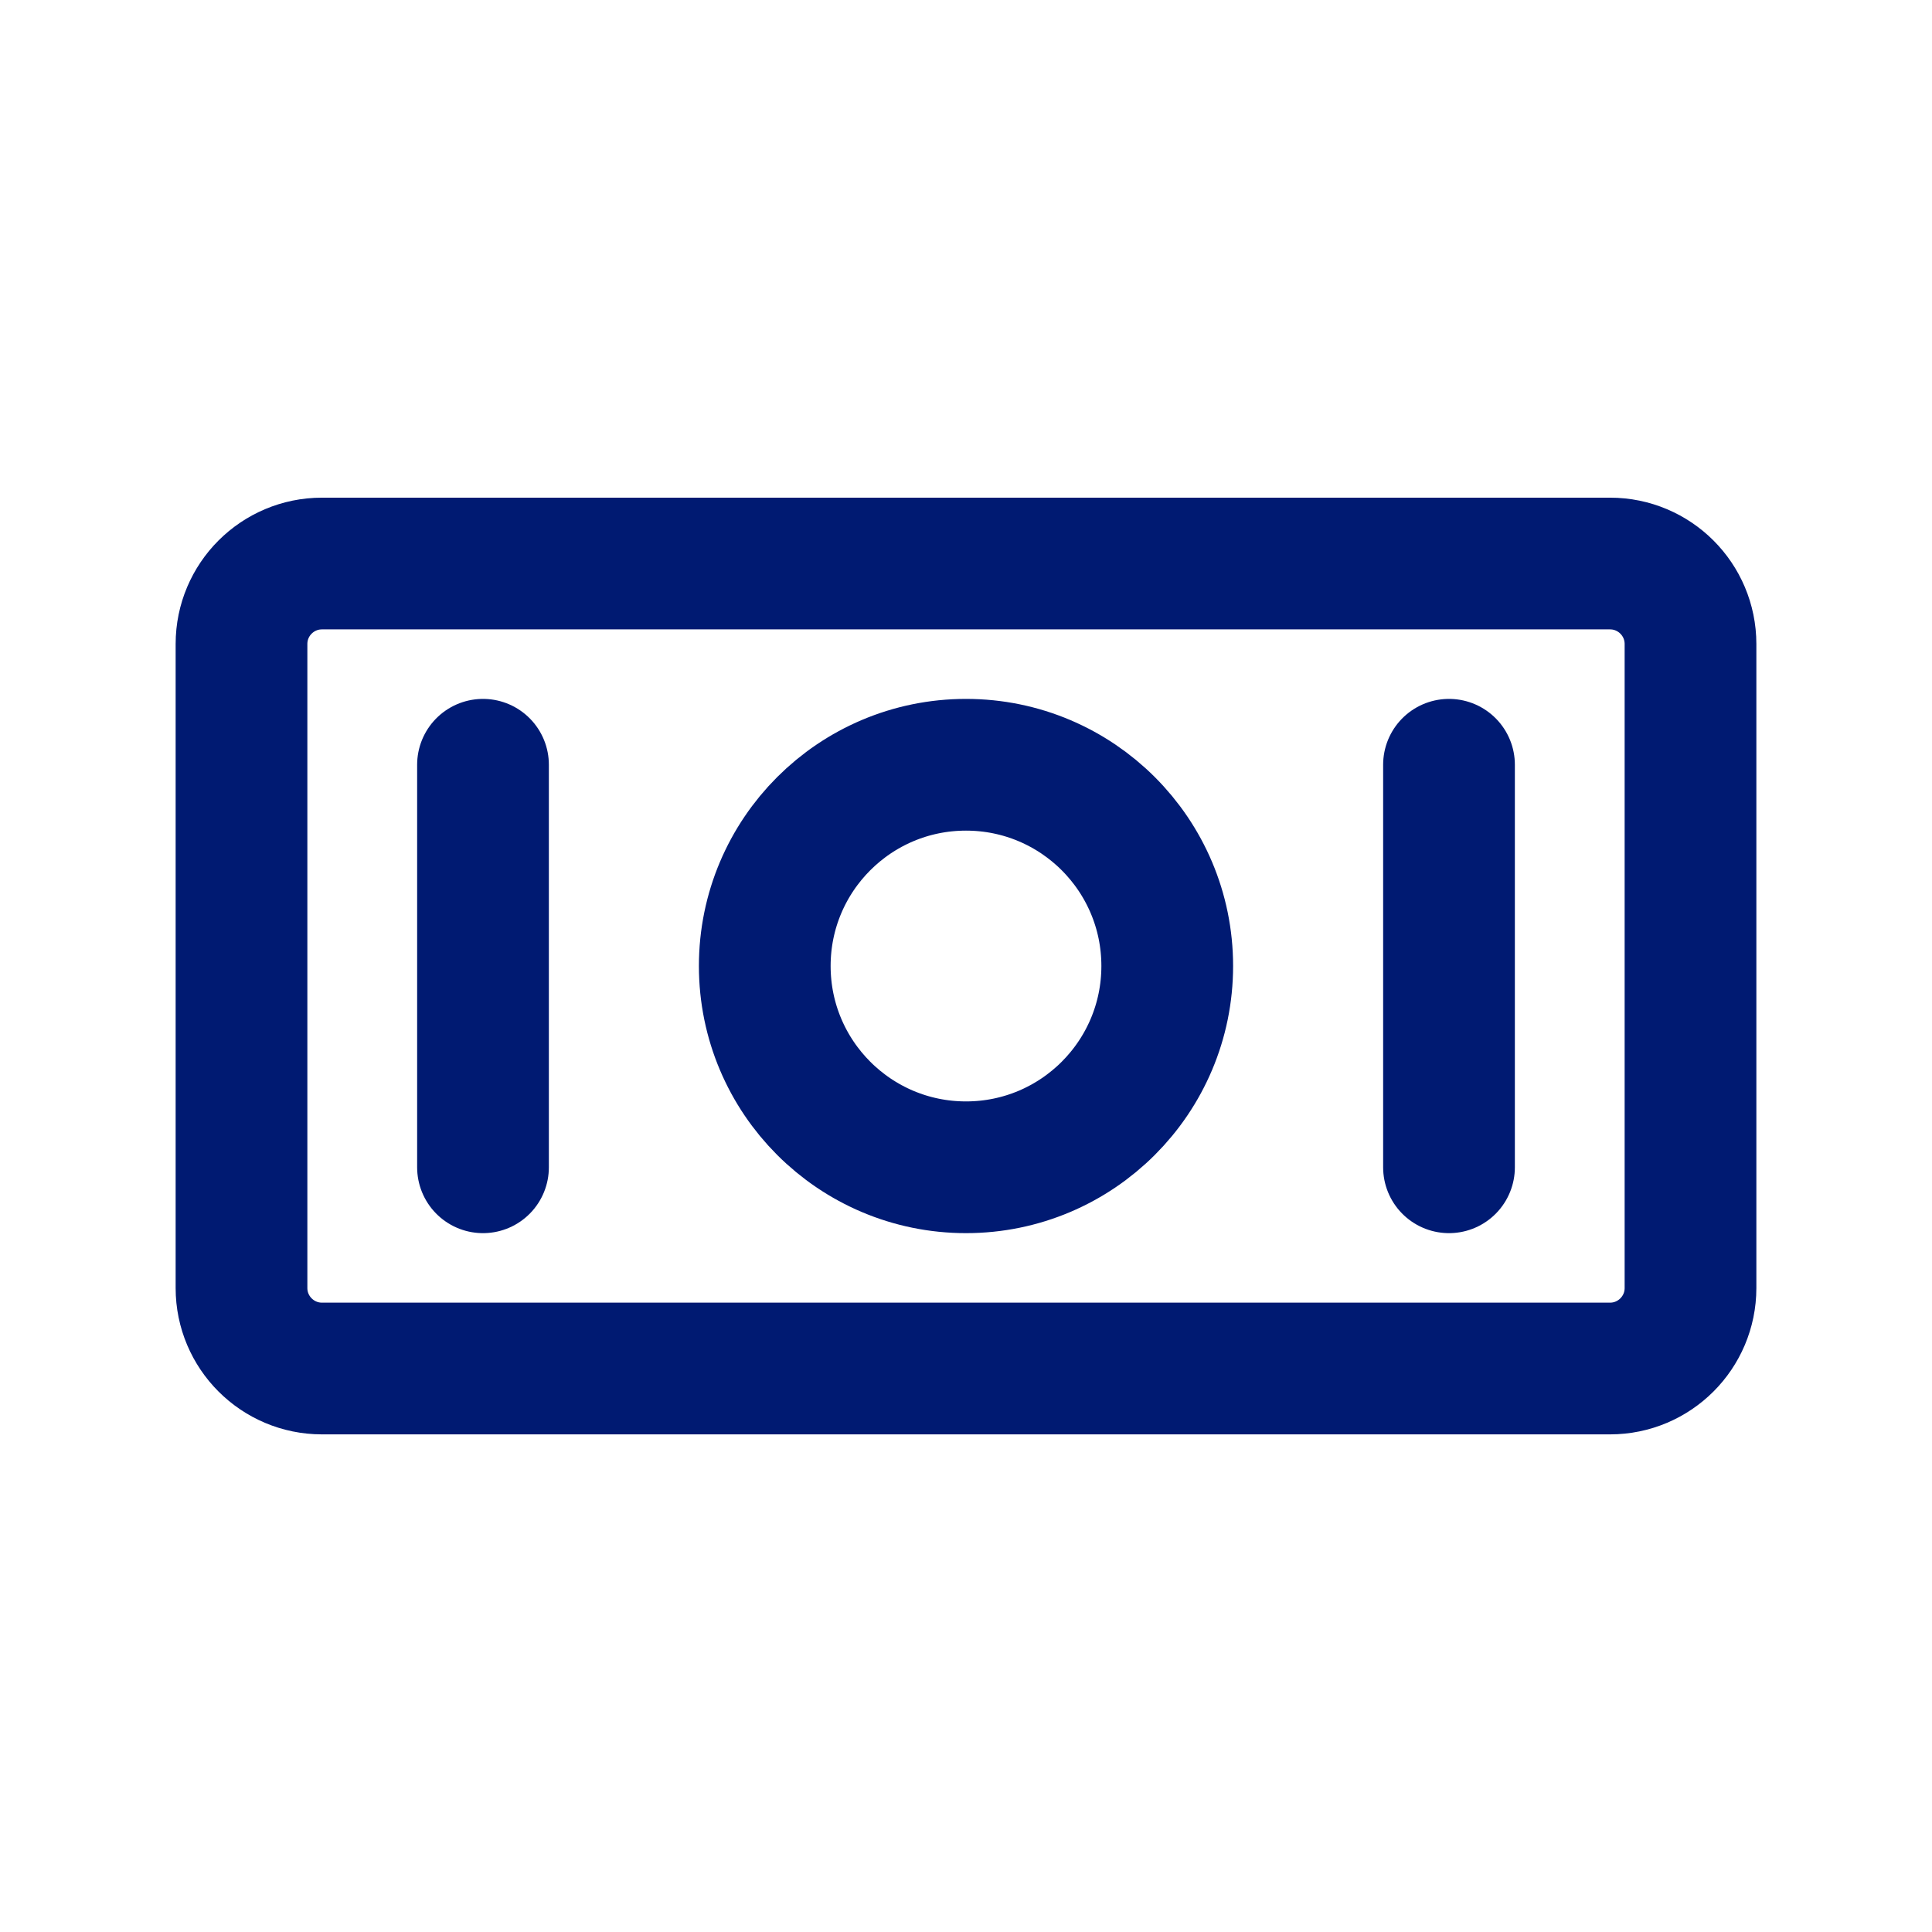 <svg width="44" height="44" viewBox="0 0 44 44" fill="none" xmlns="http://www.w3.org/2000/svg">
<path d="M33 17.417V26.584M11 17.417V26.584M7.333 31.167H36.667C37.679 31.167 38.5 30.346 38.5 29.334V14.667C38.5 13.654 37.679 12.834 36.667 12.834H7.333C6.321 12.834 5.5 13.654 5.5 14.667V29.334C5.5 30.346 6.321 31.167 7.333 31.167ZM26.583 22C26.583 24.531 24.531 26.584 22 26.584C19.469 26.584 17.417 24.531 17.417 22C17.417 19.469 19.469 17.417 22 17.417C24.531 17.417 26.583 19.469 26.583 22Z" stroke="#001A72" stroke-width="3" stroke-linecap="round" stroke-linejoin="round"/>
</svg>
